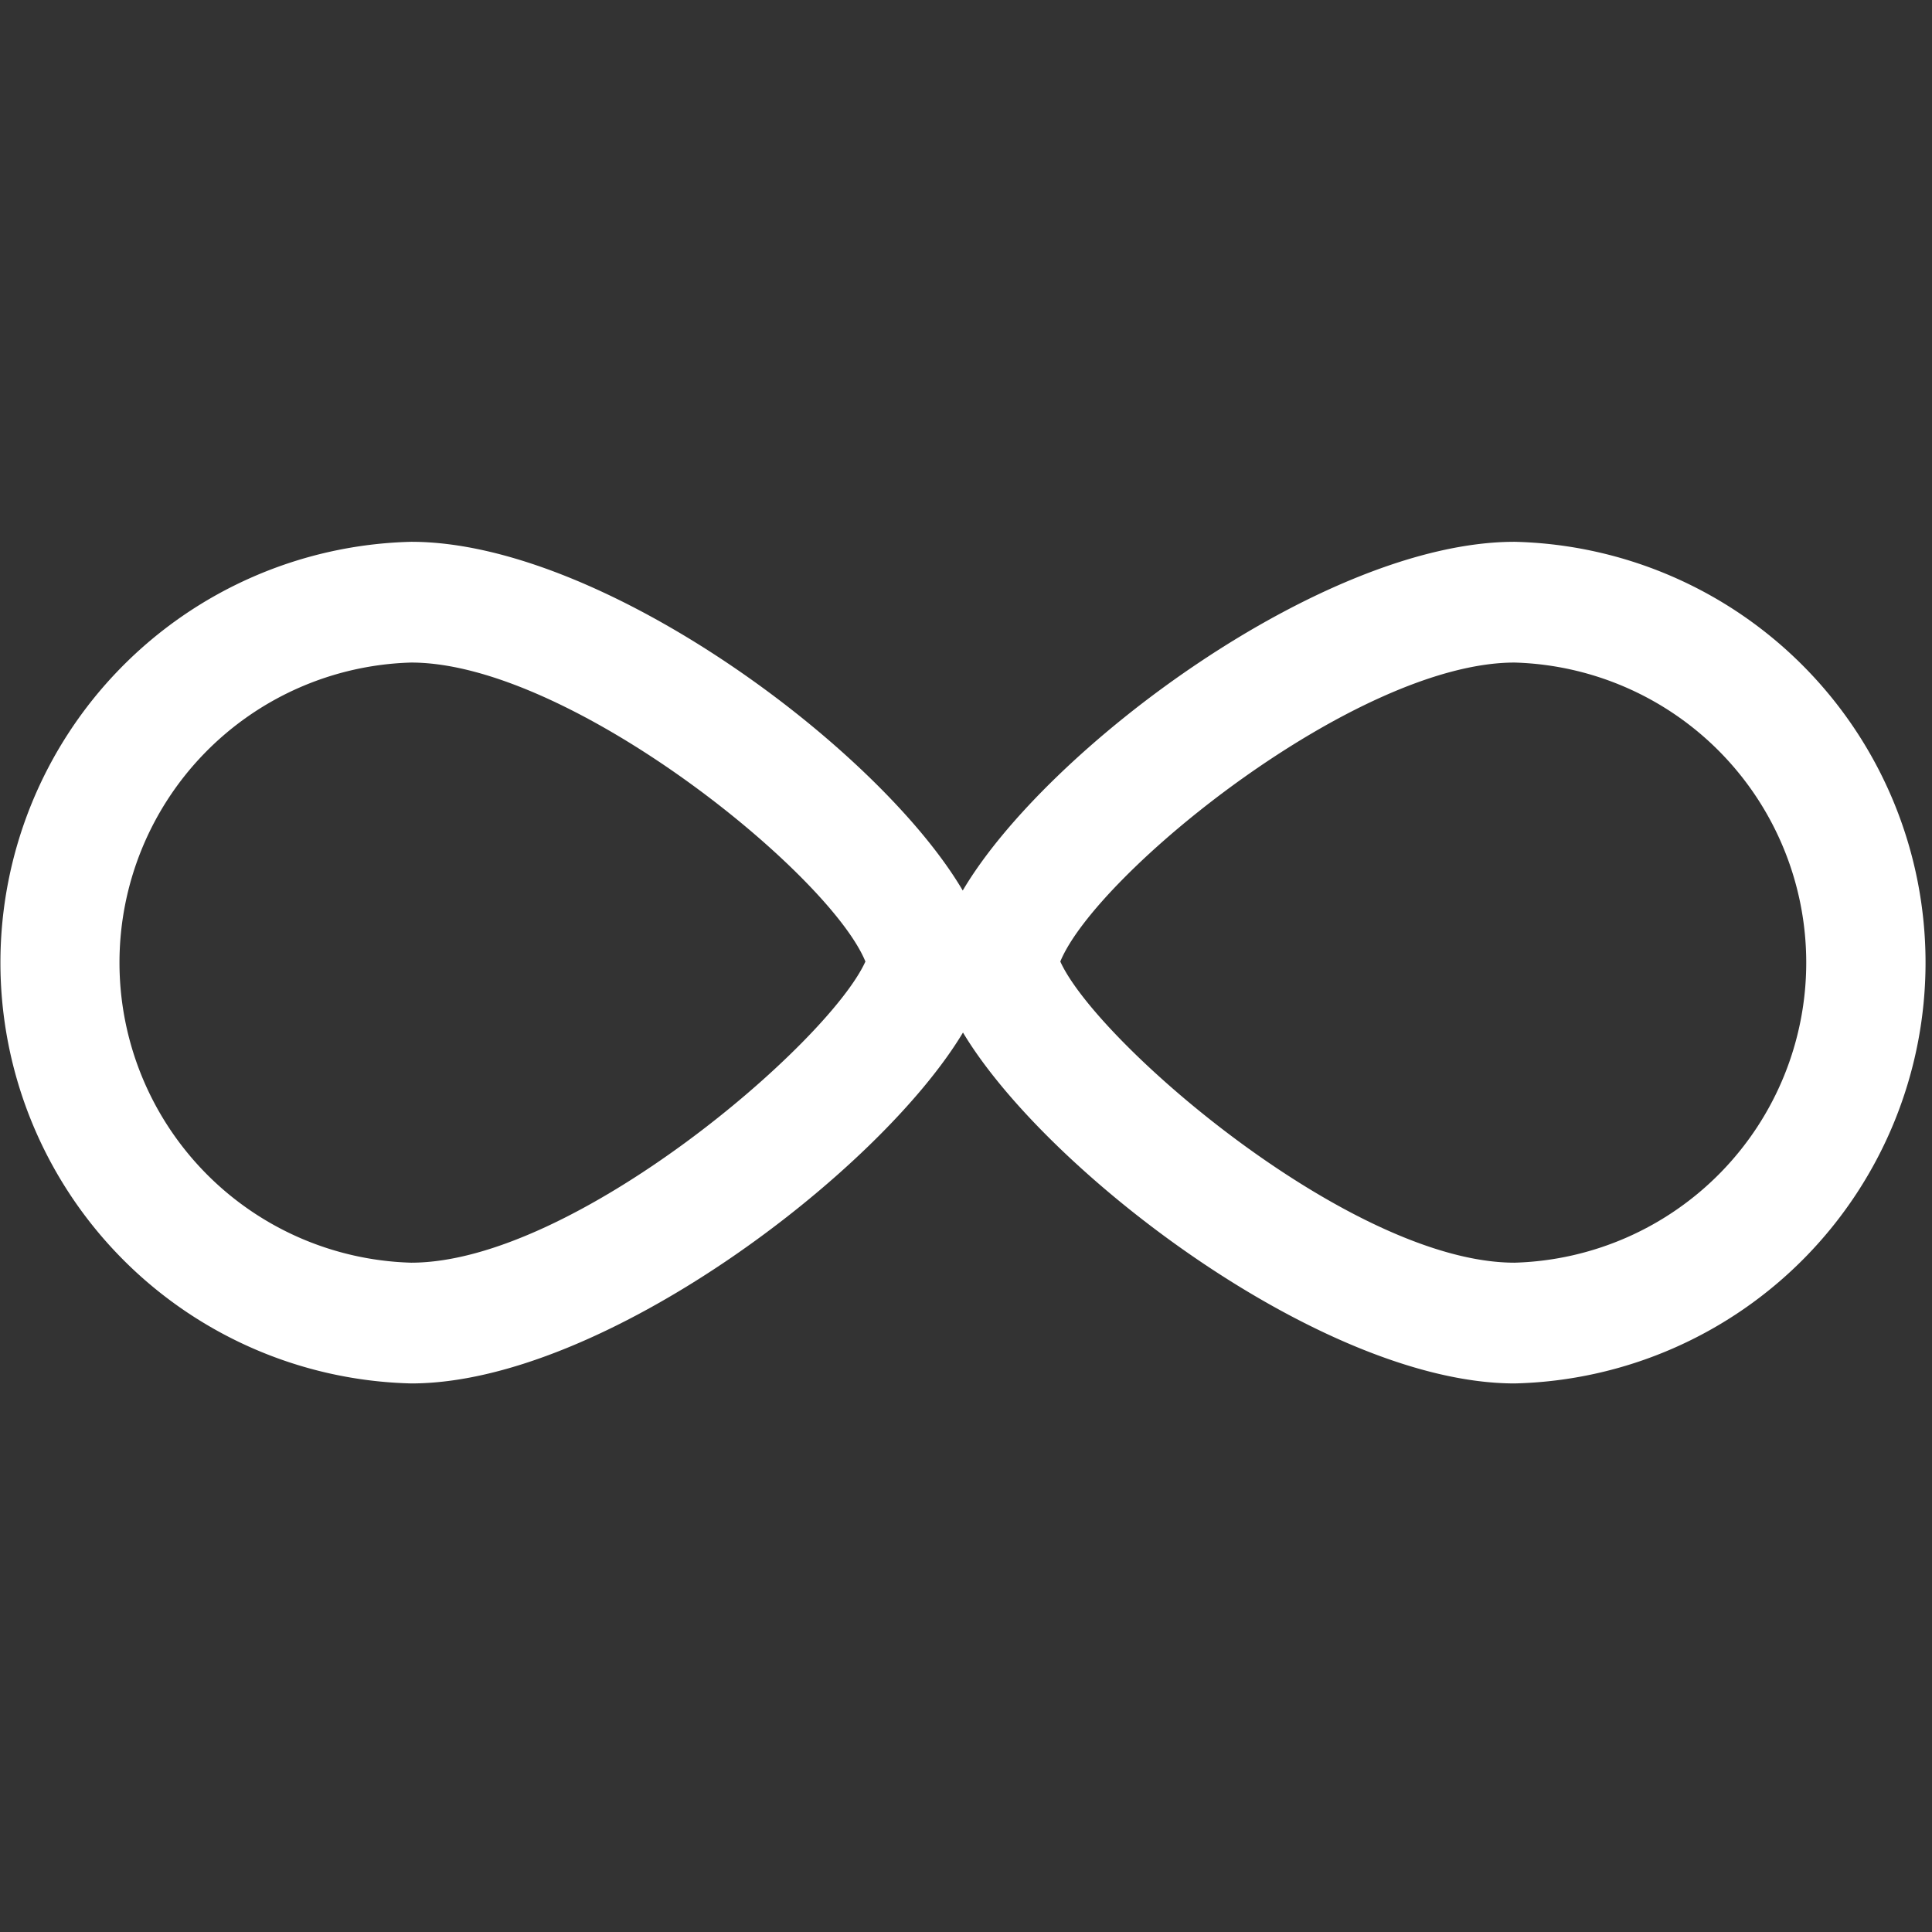 <svg xmlns="http://www.w3.org/2000/svg" width="16" height="16" fill="white" class="qi-502" viewBox="0 0 16 16">
  <rect x="0" y="0" width="16" height="16" fill="#333333" stroke="none"/>
  <path d="M12.543 4.487c-1.581 0-3.876 1.712-4.57 2.888C7.282 6.2 4.987 4.487 3.406 4.487a3.486 3.486 0 0 0 0 6.97c1.58 0 3.876-1.75 4.569-2.906.693 1.156 2.988 2.906 4.569 2.906a3.486 3.486 0 0 0 0-6.97zm-9.138 5.97a2.486 2.486 0 0 1 0-4.97c1.309 0 3.462 1.745 3.762 2.476-.306.675-2.418 2.494-3.762 2.494zm9.138 0c-1.345 0-3.457-1.82-3.762-2.494.3-.73 2.452-2.476 3.762-2.476a2.486 2.486 0 0 1 0 4.97z"/>
</svg>
